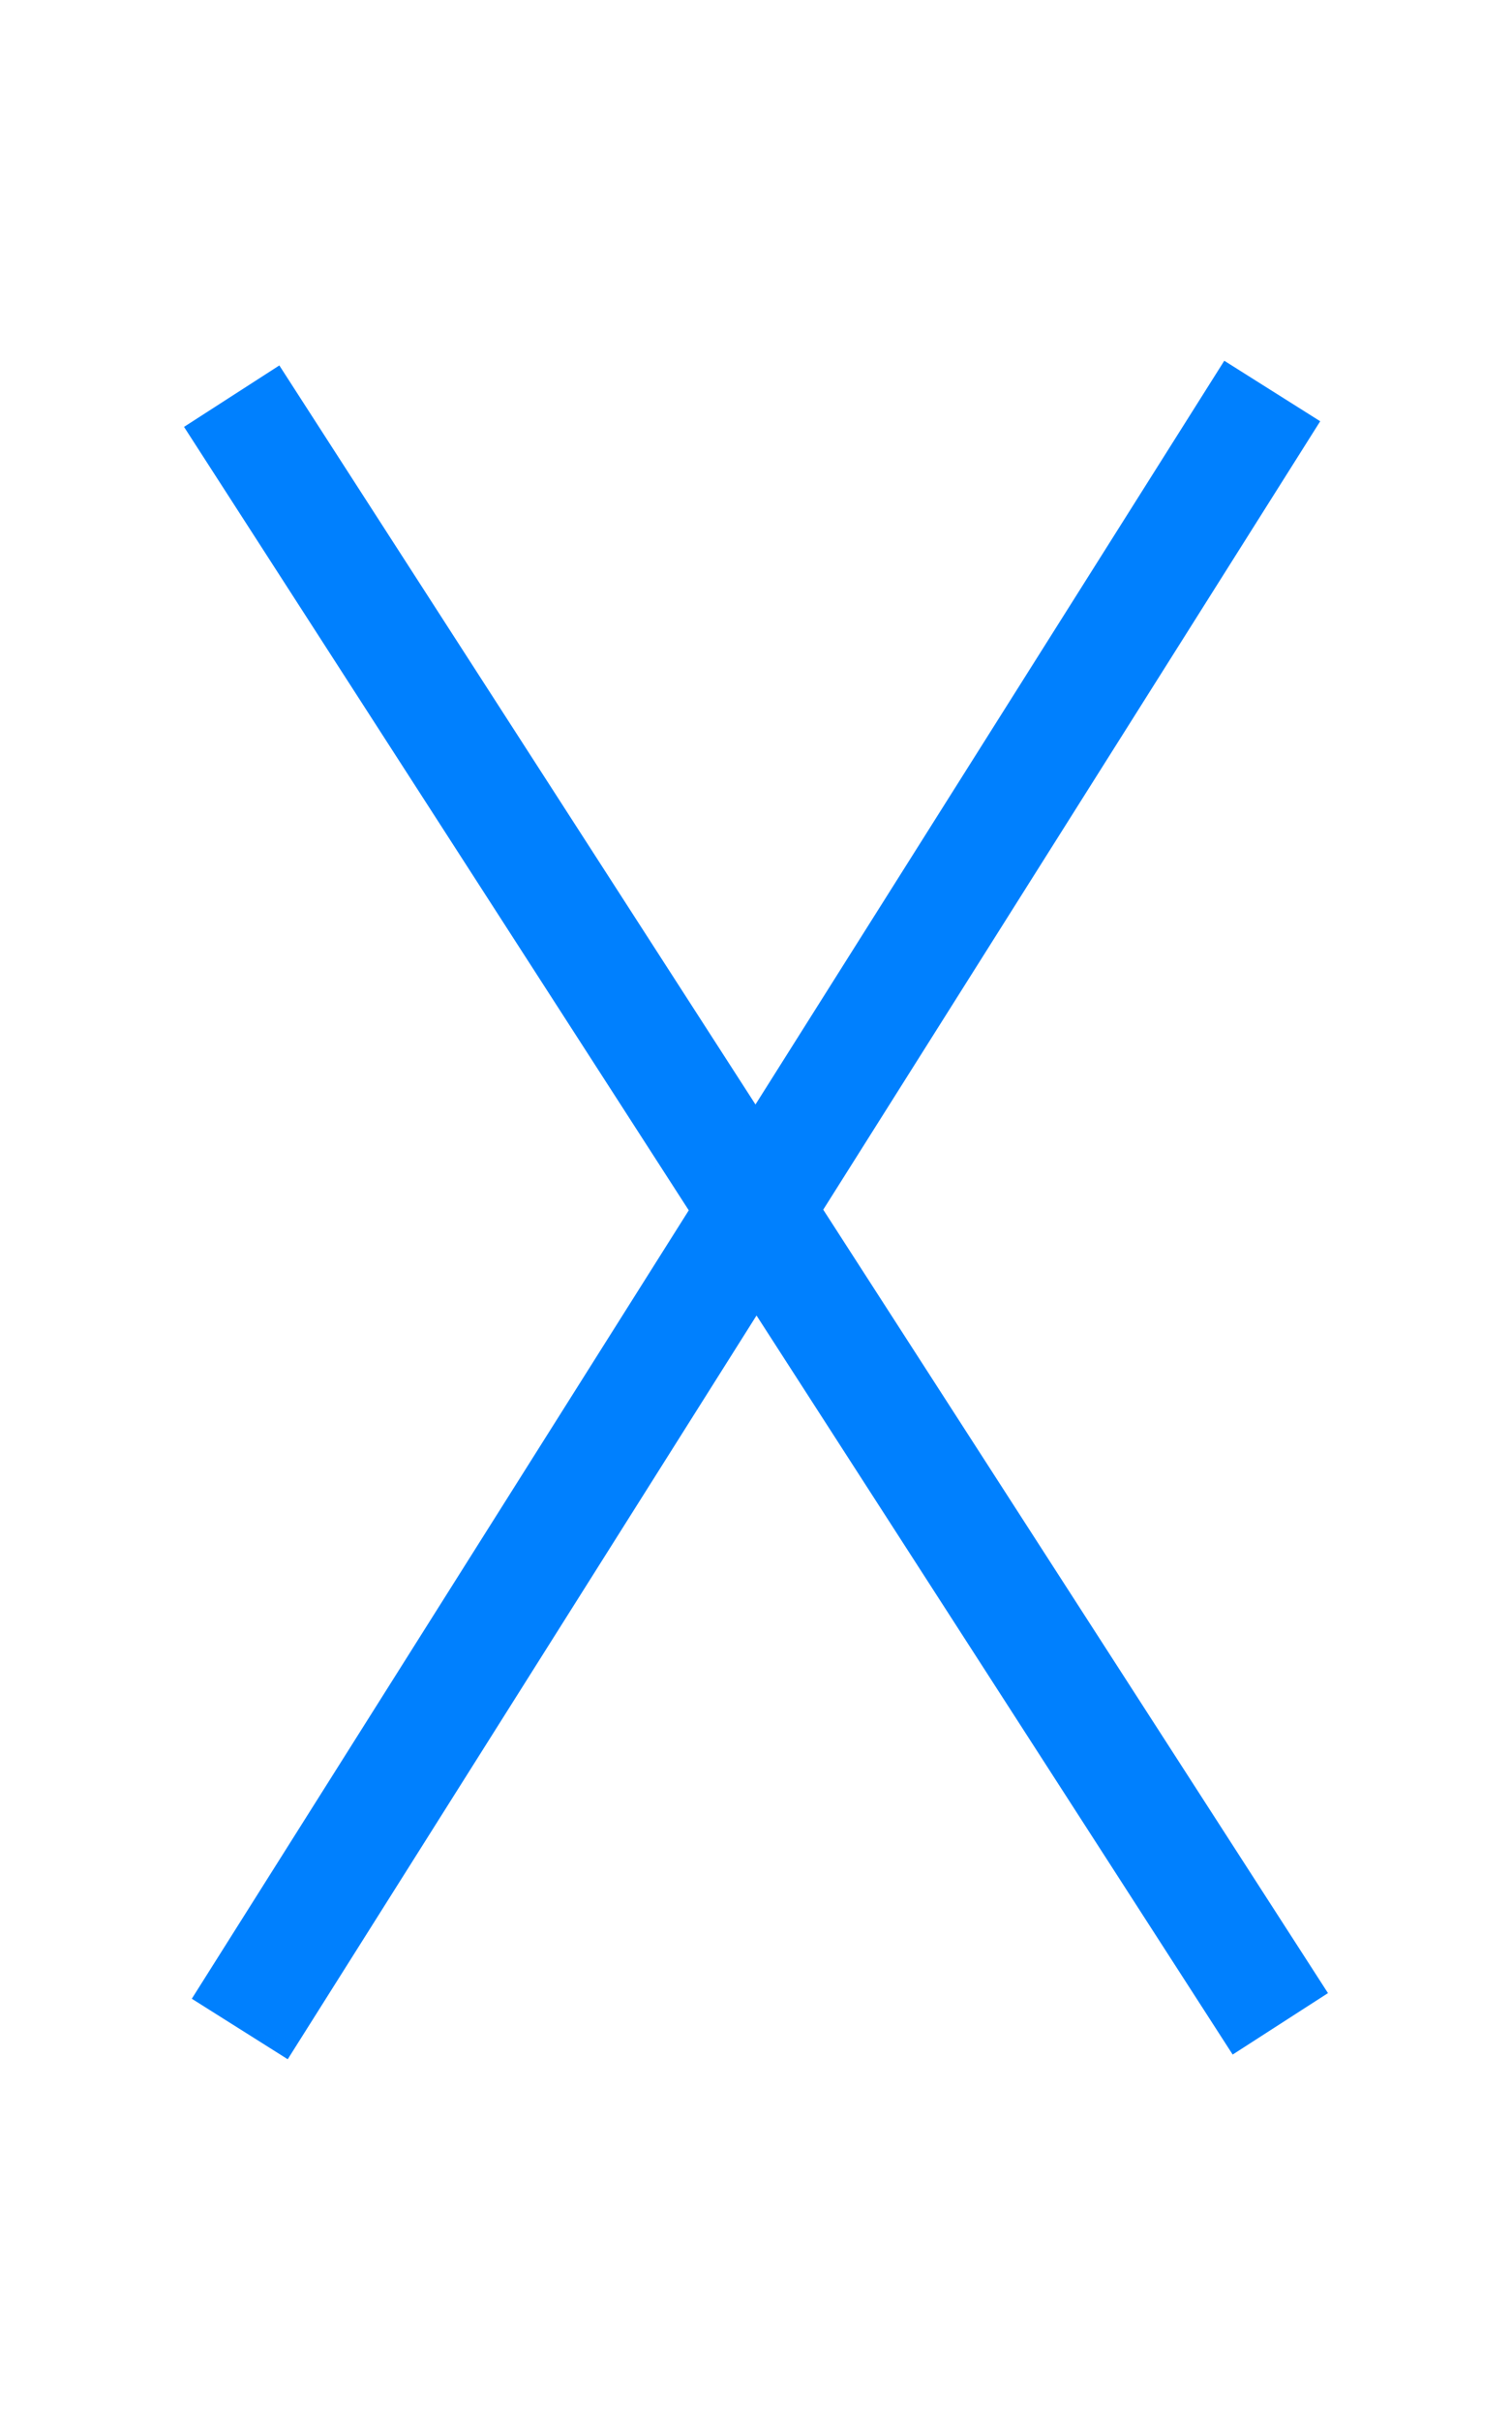 <?xml version="1.0"?>
<svg width="40" height="64" xmlns="http://www.w3.org/2000/svg" xmlns:svg="http://www.w3.org/2000/svg">
 <g class="layer" display="inline">
  <title>ausente</title>
  <line fill="none" id="svg_13" stroke="#0080fe" stroke-dasharray="null" stroke-linecap="null" stroke-linejoin="null" stroke-width="3" x1="6.129" x2="33.871" y1="10.477" y2="53.523"/>
  <line fill="none" id="svg_11" stroke="#0080fe" stroke-dasharray="null" stroke-linecap="null" stroke-linejoin="null" stroke-width="3" transform="rotate(65.034 20 32)" x1="6.129" x2="33.871" y1="10.477" y2="53.523"/>
 </g>
</svg>